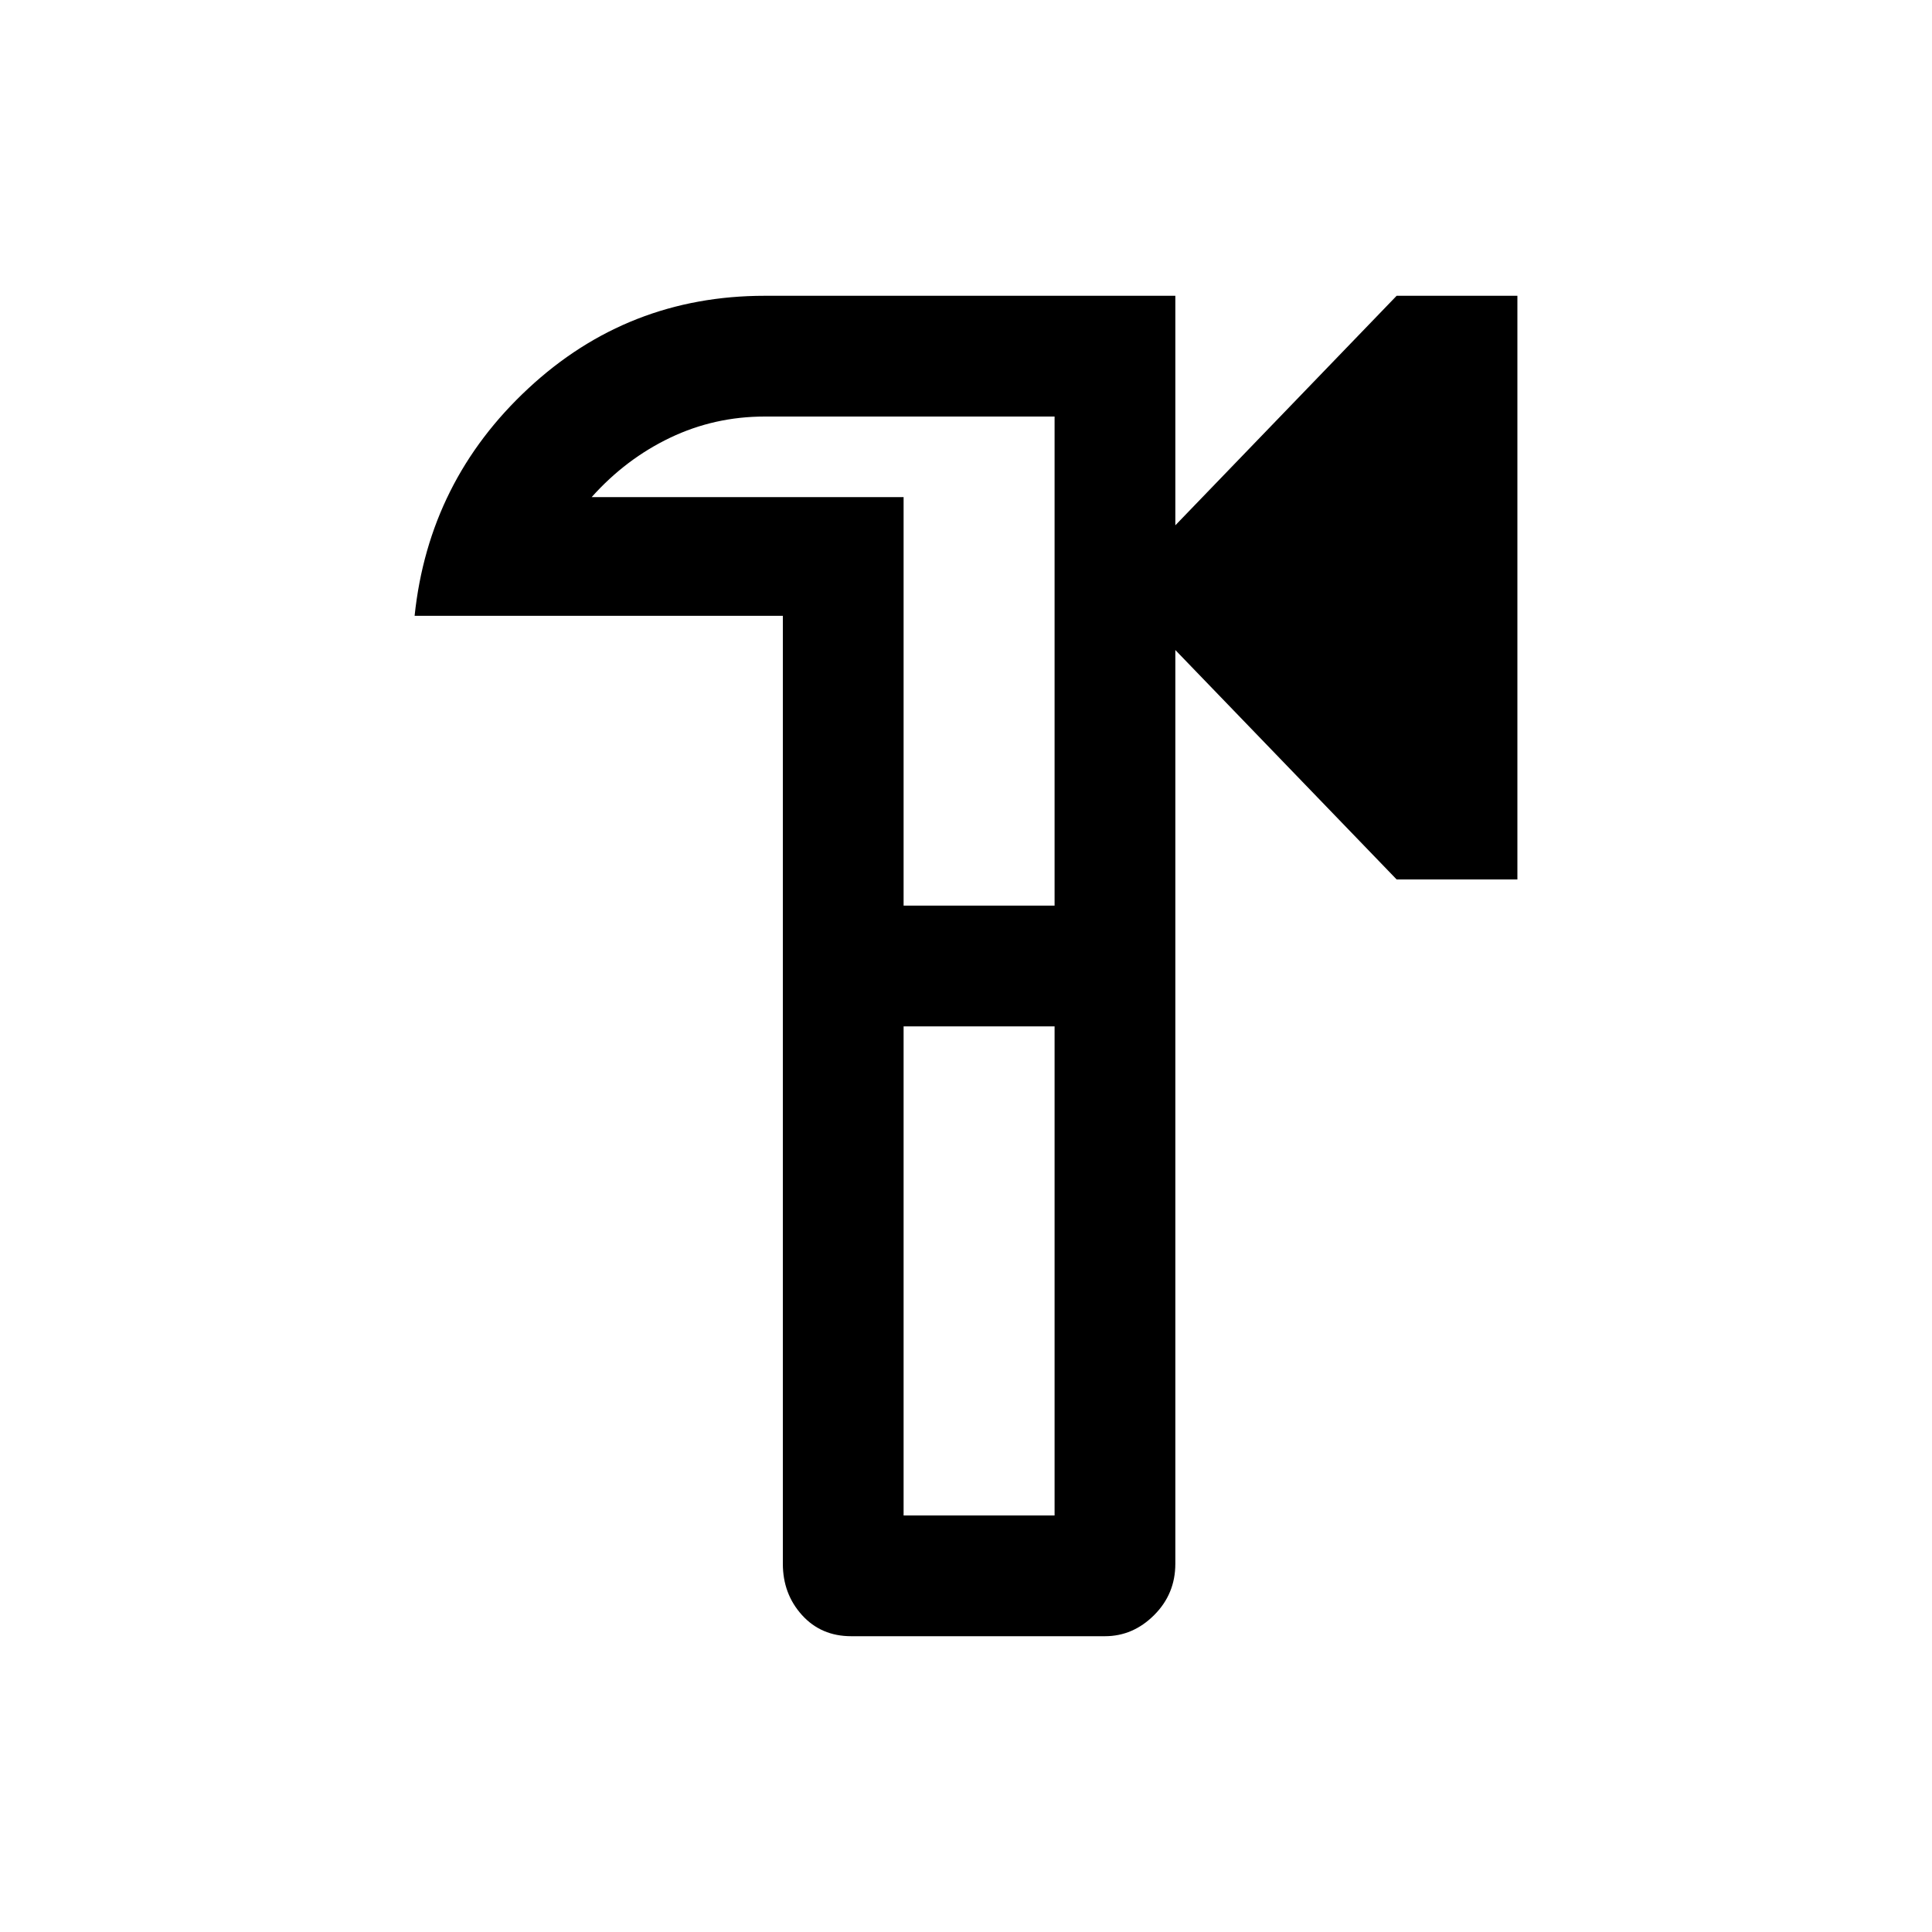 <svg xmlns="http://www.w3.org/2000/svg" height="20" width="20"><path d="M8.812 16.938q-.312 0-.51-.219t-.198-.531V6.375H4.292q.146-1.396 1.177-2.354 1.031-.959 2.448-.959h4.25v2.376l2.291-2.376h1.25v6.042h-1.25l-2.291-2.375v9.459q0 .312-.219.531-.219.219-.51.219Zm.542-1.25h1.563v-5.063H9.354Zm0-6.313h1.563V4.312h-3q-.521 0-.979.219-.459.219-.813.615h3.229Zm.771.625Z"/></svg>